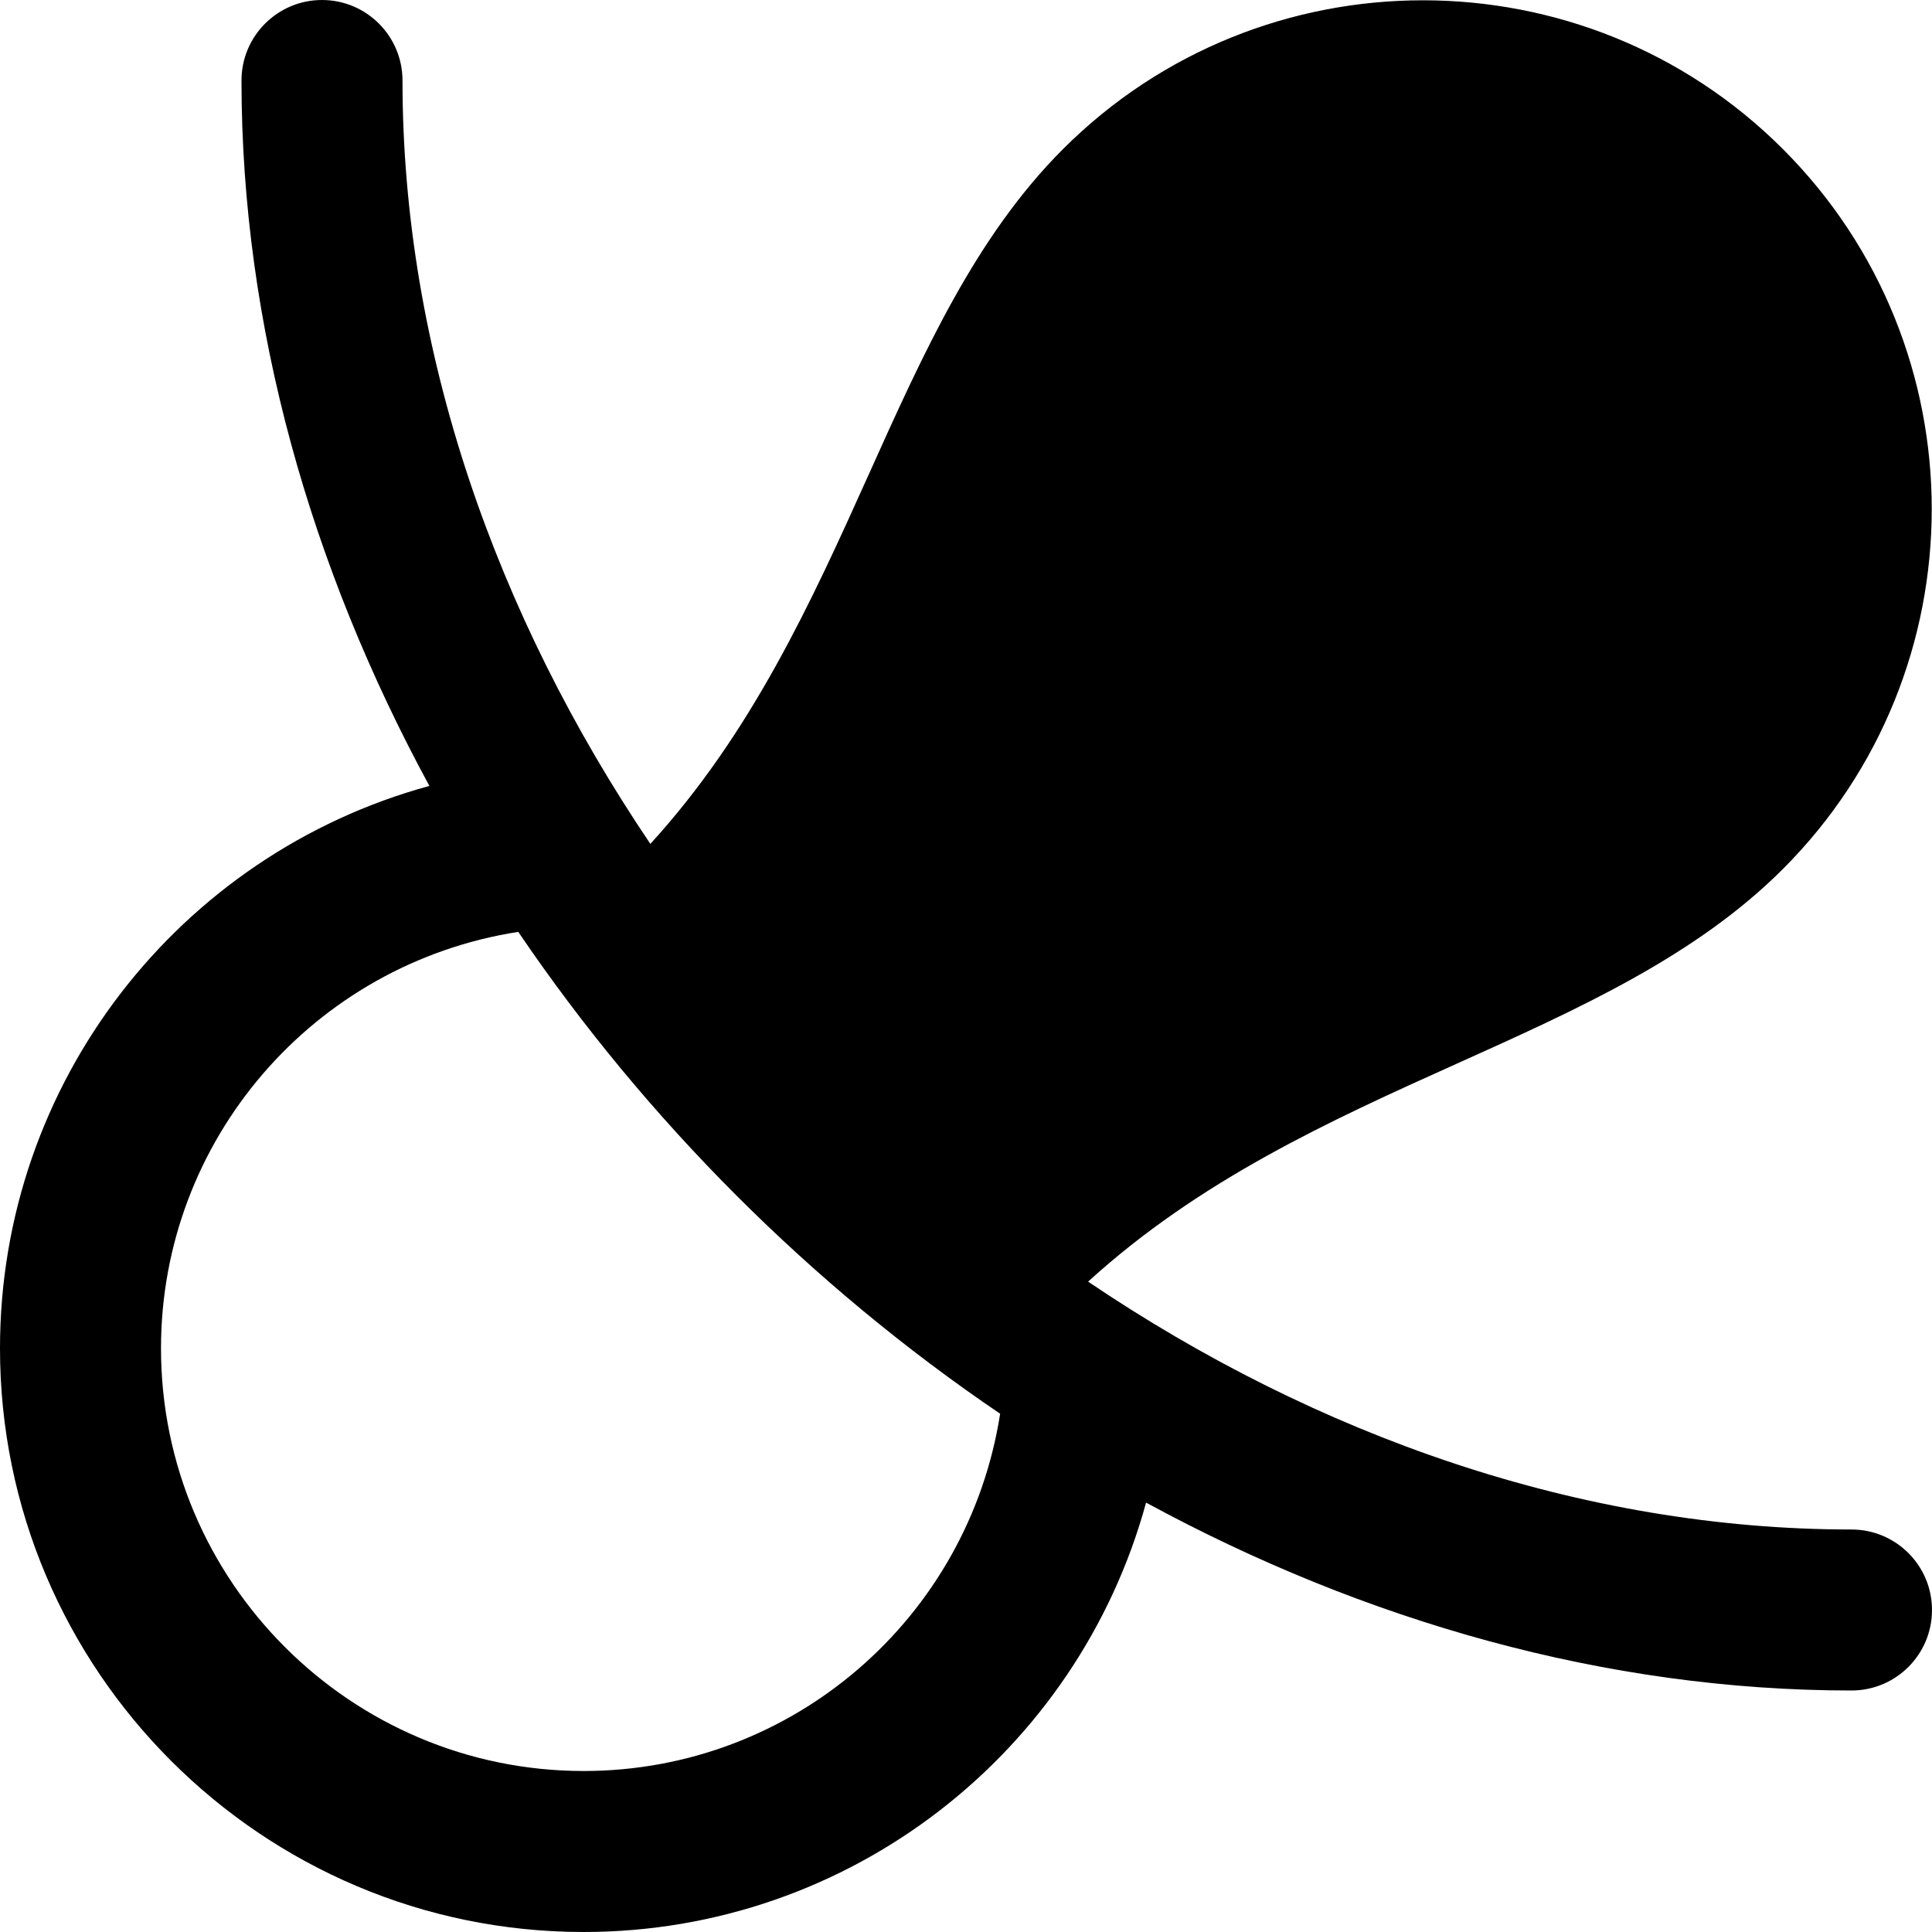 <svg id="Layer_1" viewBox="0 0 24 24" xmlns="http://www.w3.org/2000/svg" data-name="Layer 1"><path d="m23 19c-3.361 0-6.65-1.165-9.483-3.079 1.381-1.26 3.001-1.998 4.574-2.705 1.529-.688 2.974-1.338 4.057-2.421 2.465-2.465 2.465-6.478 0-8.943-2.466-2.465-6.478-2.464-8.943 0-1.083 1.083-1.732 2.527-2.42 4.057-.708 1.573-1.446 3.194-2.706 4.574-1.914-2.833-3.079-6.122-3.079-9.483 0-.552-.448-1-1-1s-1 .448-1 1c0 3.051.861 6.05 2.334 8.763-3.103.848-5.334 3.68-5.334 6.987 0 3.998 3.252 7.25 7.25 7.25 3.307 0 6.139-2.231 6.987-5.334 2.713 1.473 5.712 2.334 8.763 2.334.552 0 1-.447 1-1s-.448-1-1-1zm-15.75 3c-2.895 0-5.25-2.355-5.25-5.25 0-2.593 1.898-4.778 4.438-5.174 1.589 2.342 3.644 4.397 5.986 5.986-.396 2.54-2.58 4.438-5.173 4.438z"/></svg>